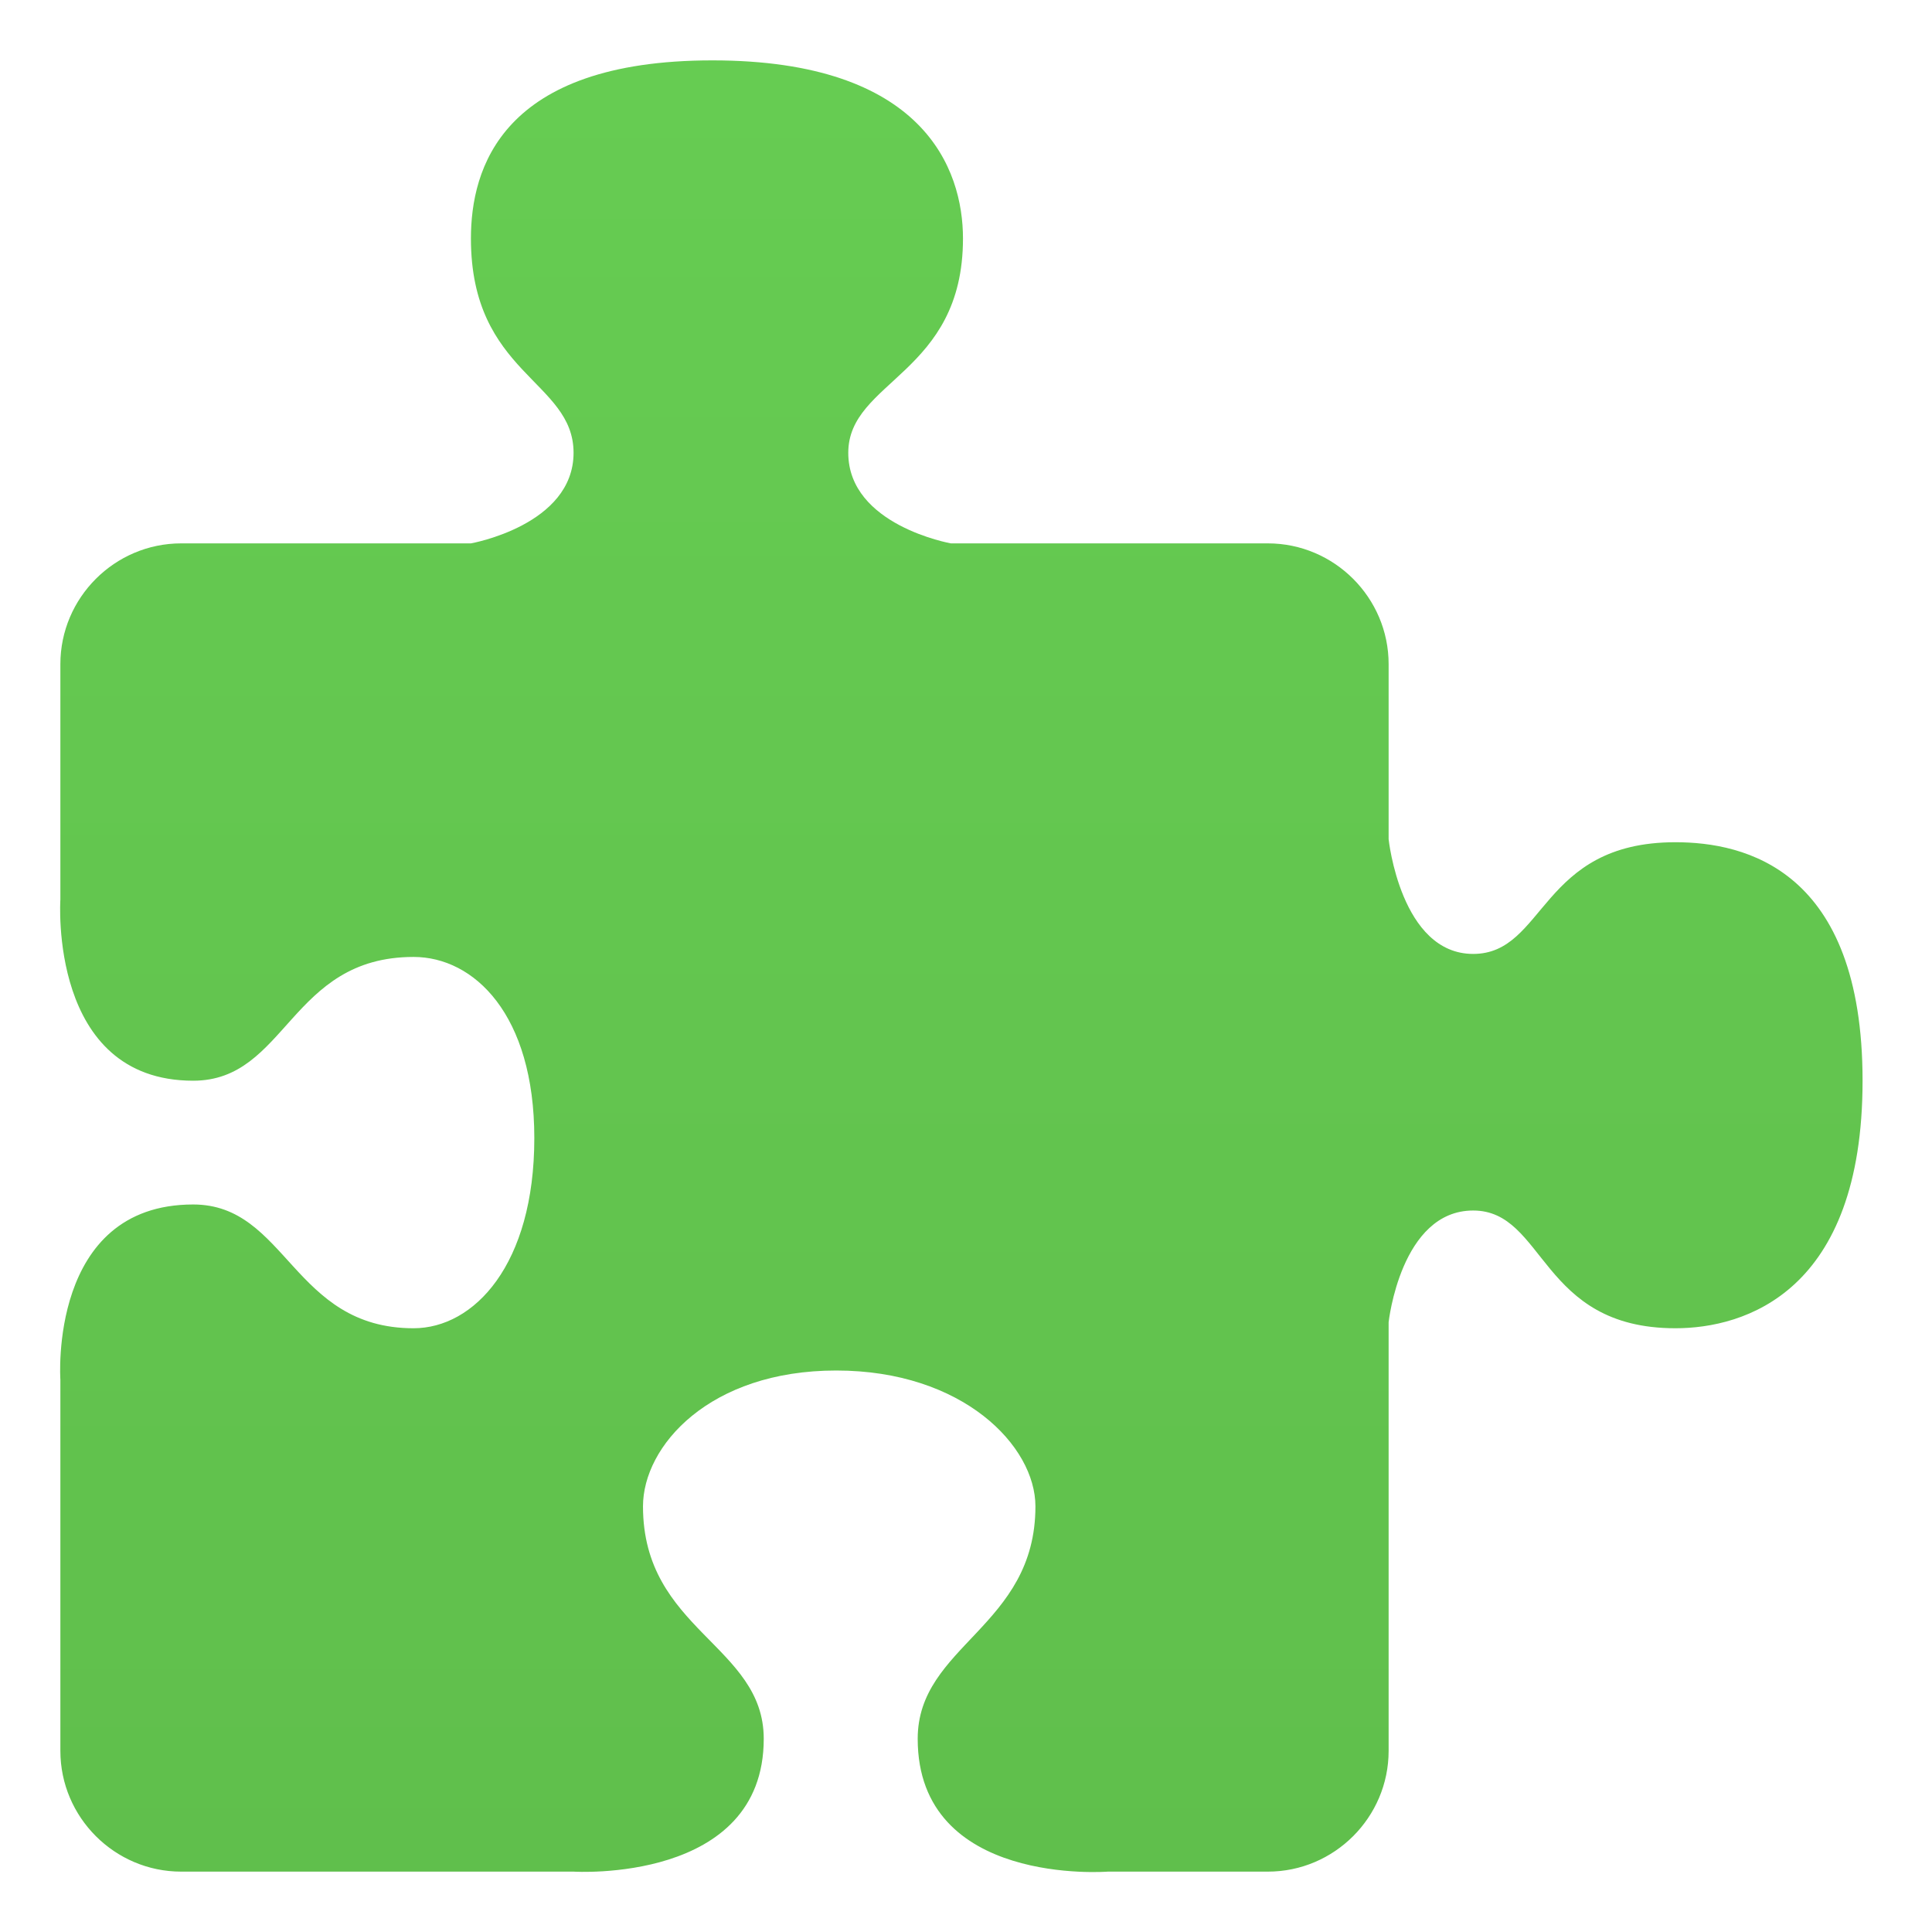 <svg xmlns="http://www.w3.org/2000/svg" width="32" height="32" viewBox="0 0 64 64"><defs><linearGradient id="a" x1="0%" y1="0%" x2="0%" y2="100%"><stop offset="0%" stop-color="#66cc52"/><stop offset="100%" stop-color="#60bf4c"/></linearGradient></defs><path fill="url('#a')" d="M42 62c2.2 0 4-1.8 4-4V43.8s.4-3.7 2.8-3.7S51 44 55.5 44c2.3 0 6.2-1.2 6.2-8.2 0-7-3.9-7.9-6.2-7.9-4.5 0-4.3 3.7-6.7 3.7-2.4 0-2.8-3.8-2.8-3.8V22c0-2.2-1.8-4-4-4H31.5s-3.4-.6-3.4-3 3.8-2.6 3.8-7.1c0-2.3-1.3-5.9-8.3-5.9s-8 3.6-8 5.9c0 4.5 3.4 4.7 3.4 7.1 0 2.4-3.4 3-3.4 3H6c-2.2 0-4 1.8-4 4v7.8s-.4 6 4.4 6c3.1 0 3.2-4.1 7.3-4.1 2 0 4 1.9 4 6 0 4.2-2 6.3-4 6.3-4 0-4.2-4.1-7.3-4.1-4.8 0-4.4 5.8-4.4 5.8V58c0 2.2 1.8 4 4 4h13s6.3.4 6.3-4.4c0-3.1-4-3.6-4-7.7 0-2 2.2-4.5 6.4-4.5s6.6 2.5 6.6 4.5c0 4-3.9 4.6-3.9 7.7 0 4.9 6.3 4.4 6.3 4.4H42z"/></svg>
